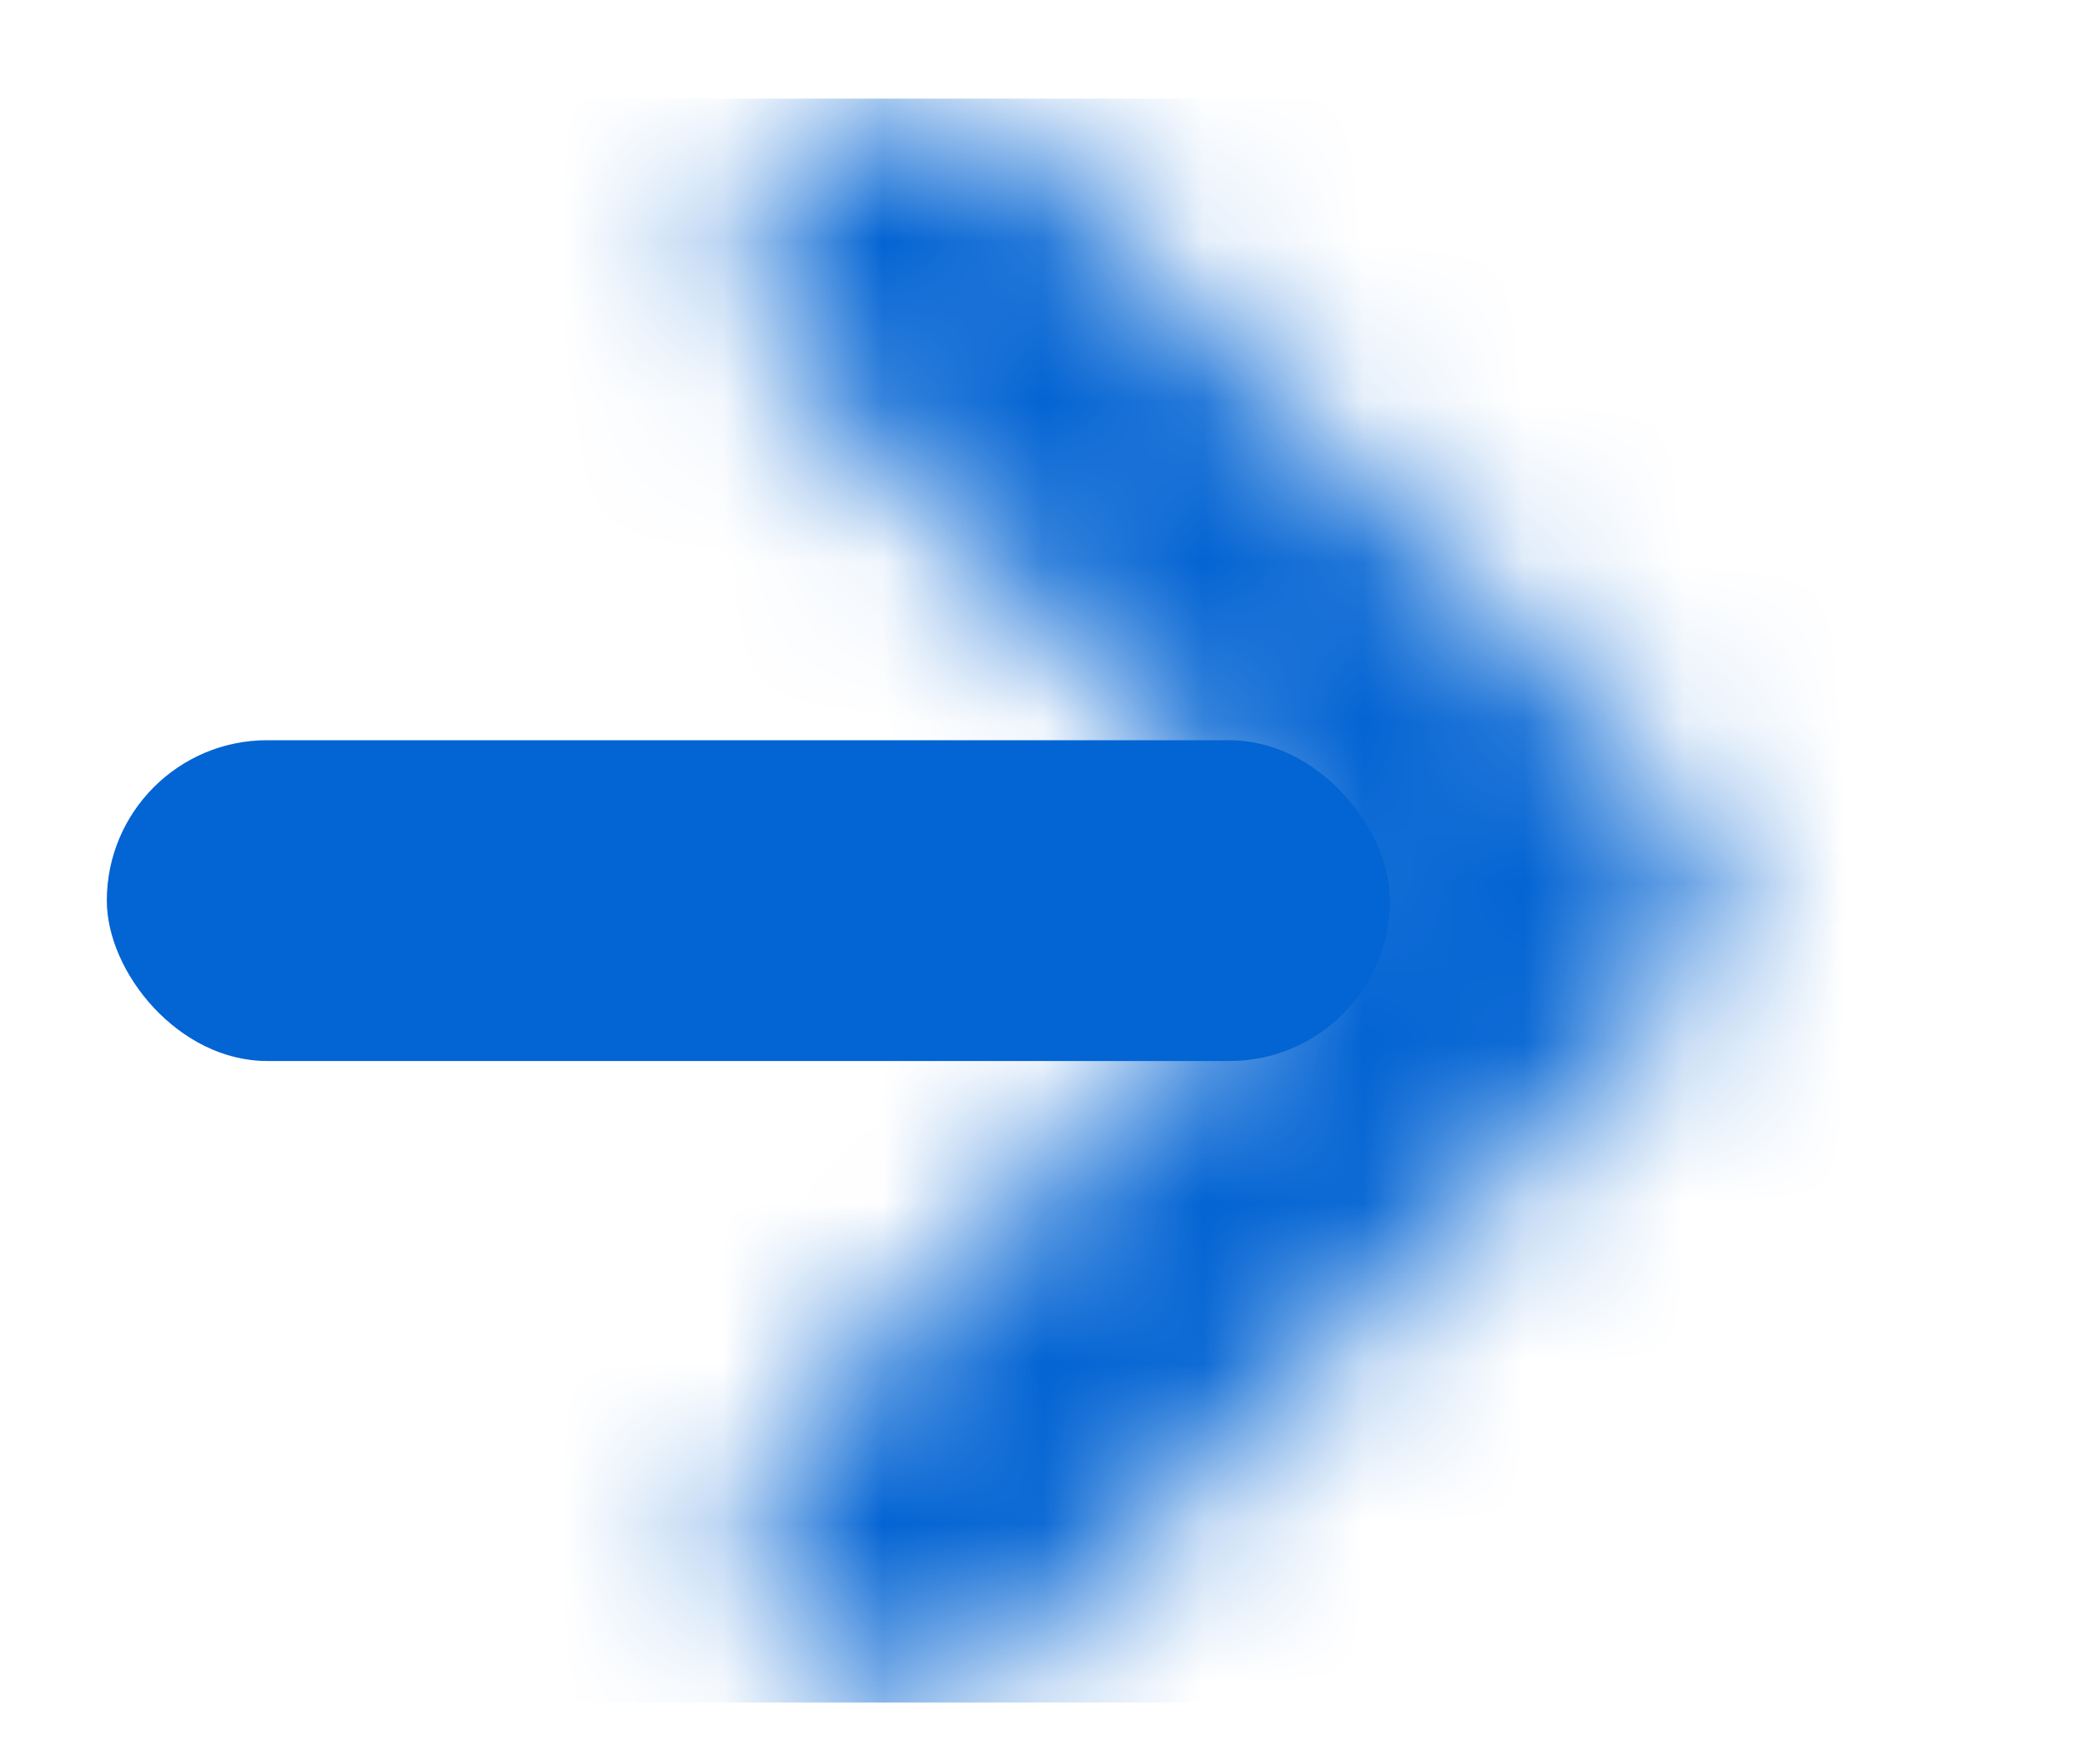 <svg width="13" height="11" viewBox="0 0 13 11" fill="none" xmlns="http://www.w3.org/2000/svg">
<rect x="0.666" y="4.615" width="8" height="2" rx="1" fill="#0364D3"/>
<mask id="mask0_3_1577" style="mask-type:alpha" maskUnits="userSpaceOnUse" x="0" y="0" width="13" height="11">
<g clip-path="url(#clip0_3_1577)">
<g clip-path="url(#clip1_3_1577)">
<path d="M5.666 9.615L9.666 5.615L5.666 1.615" stroke="#0364D3" stroke-width="2" stroke-linecap="round" stroke-linejoin="round"/>
</g>
</g>
</mask>
<g mask="url(#mask0_3_1577)">
<rect x="0.666" y="0.615" width="12" height="10" fill="#0364D3"/>
</g>
<defs>
<clipPath id="clip0_3_1577">
<rect width="12" height="10" fill="white" transform="translate(0.666 0.615)"/>
</clipPath>
<clipPath id="clip1_3_1577">
<rect width="6" height="10" fill="white" transform="translate(4.666 0.615)"/>
</clipPath>
</defs>
</svg>
